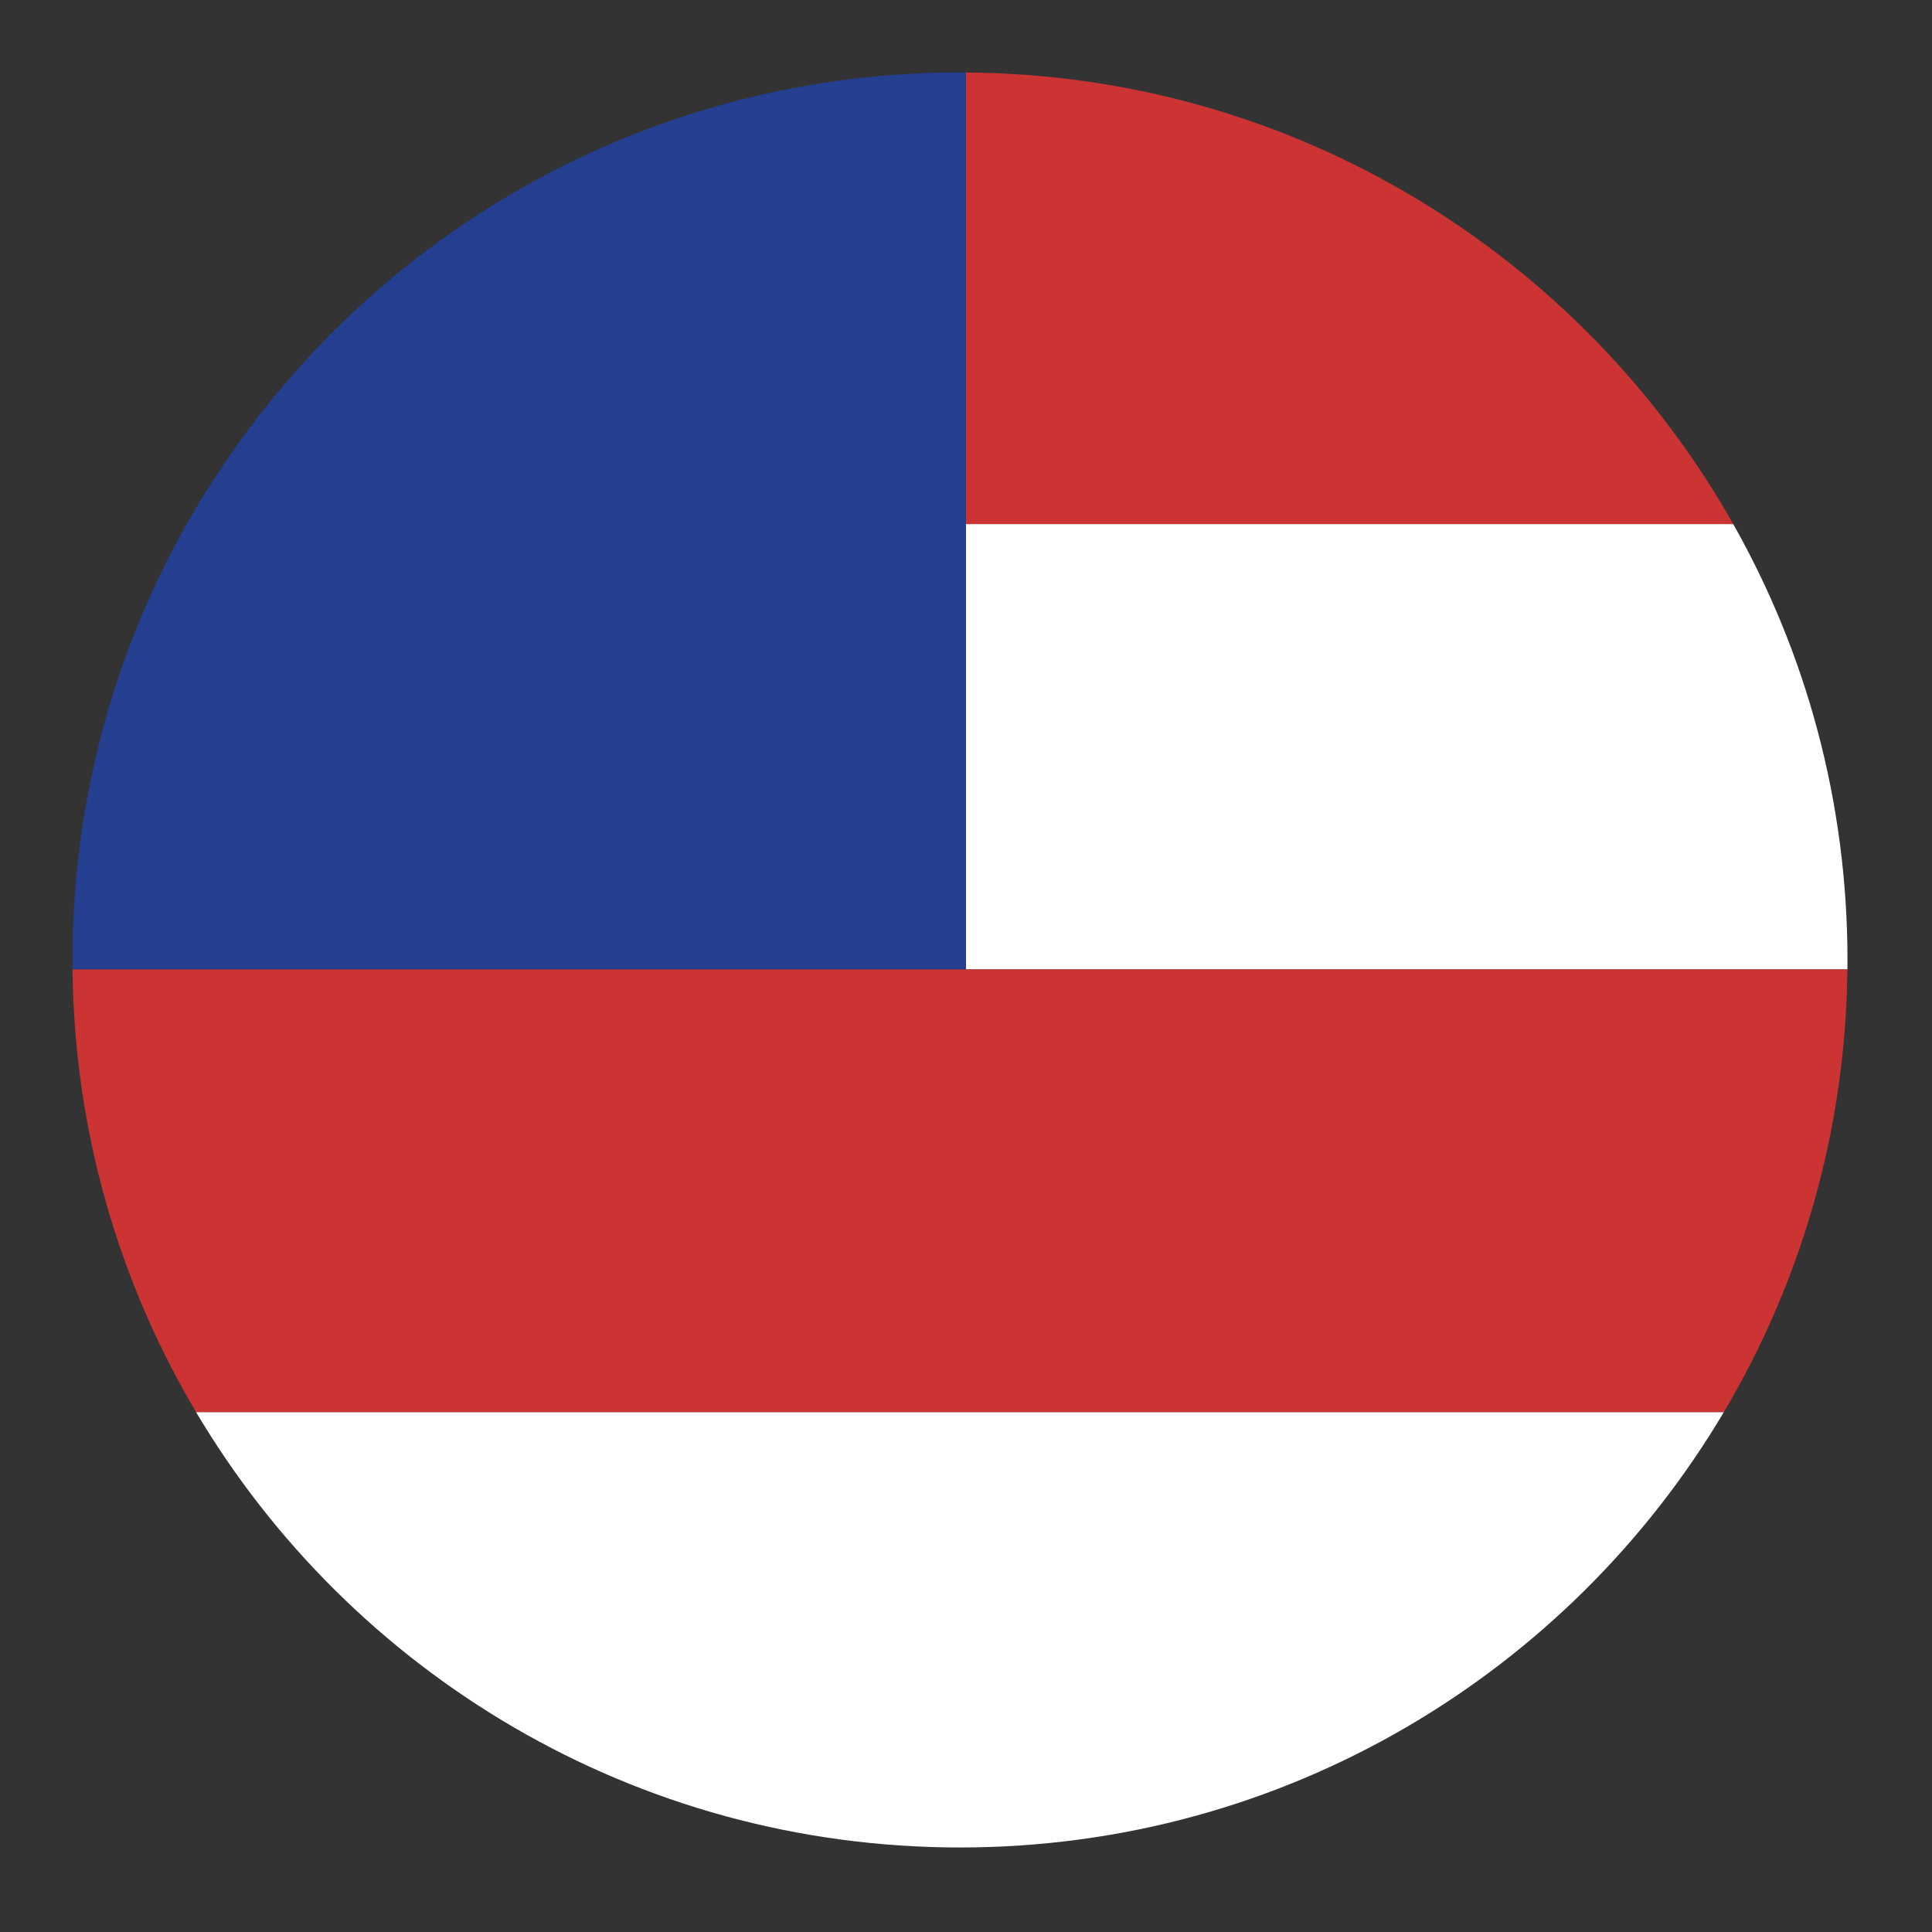 <?xml version="1.0" encoding="utf-8"?>
<!-- Generator: Adobe Illustrator 16.2.0, SVG Export Plug-In . SVG Version: 6.00 Build 0)  -->
<!DOCTYPE svg PUBLIC "-//W3C//DTD SVG 1.1//EN" "http://www.w3.org/Graphics/SVG/1.1/DTD/svg11.dtd">
<svg version="1.1" id="Layer_1" xmlns="http://www.w3.org/2000/svg" xmlns:xlink="http://www.w3.org/1999/xlink" x="0px" y="0px"
	 width="480px" height="480px" viewBox="0 0 480 480" enable-background="new 0 0 480 480" xml:space="preserve">
<rect x="0" y="0" width="480" height="480" fill="#333333" stroke="none"/>
<path fill="#243E90" d="M240,18.01v222.83H18.02C18,240.06,18,239.28,18,238.5C18,116.72,116.72,18,238.5,18
	C239,18,239.5,18,240,18.01z"/>
<path fill="#CC3333" d="M430.62,130.21H240V18.01C321.8,18.55,393.01,63.63,430.62,130.21z"/>
<path fill="#FFFFFF" d="M459,238.5c0,0.78,0,1.56-0.02,2.34H240V130.21h190.62C448.69,162.19,459,199.14,459,238.5z"/>
<path fill="#CC3333" d="M458.98,240.84C458.57,281,447.42,318.58,428.27,350.86H48.73C29.58,318.58,18.43,281,18.02,240.84H458.98z"
	/>
<path fill="#FFFFFF" d="M428.27,350.86C389.85,415.6,319.24,459,238.5,459S87.15,415.6,48.73,350.86H428.27z"/>
</svg>
